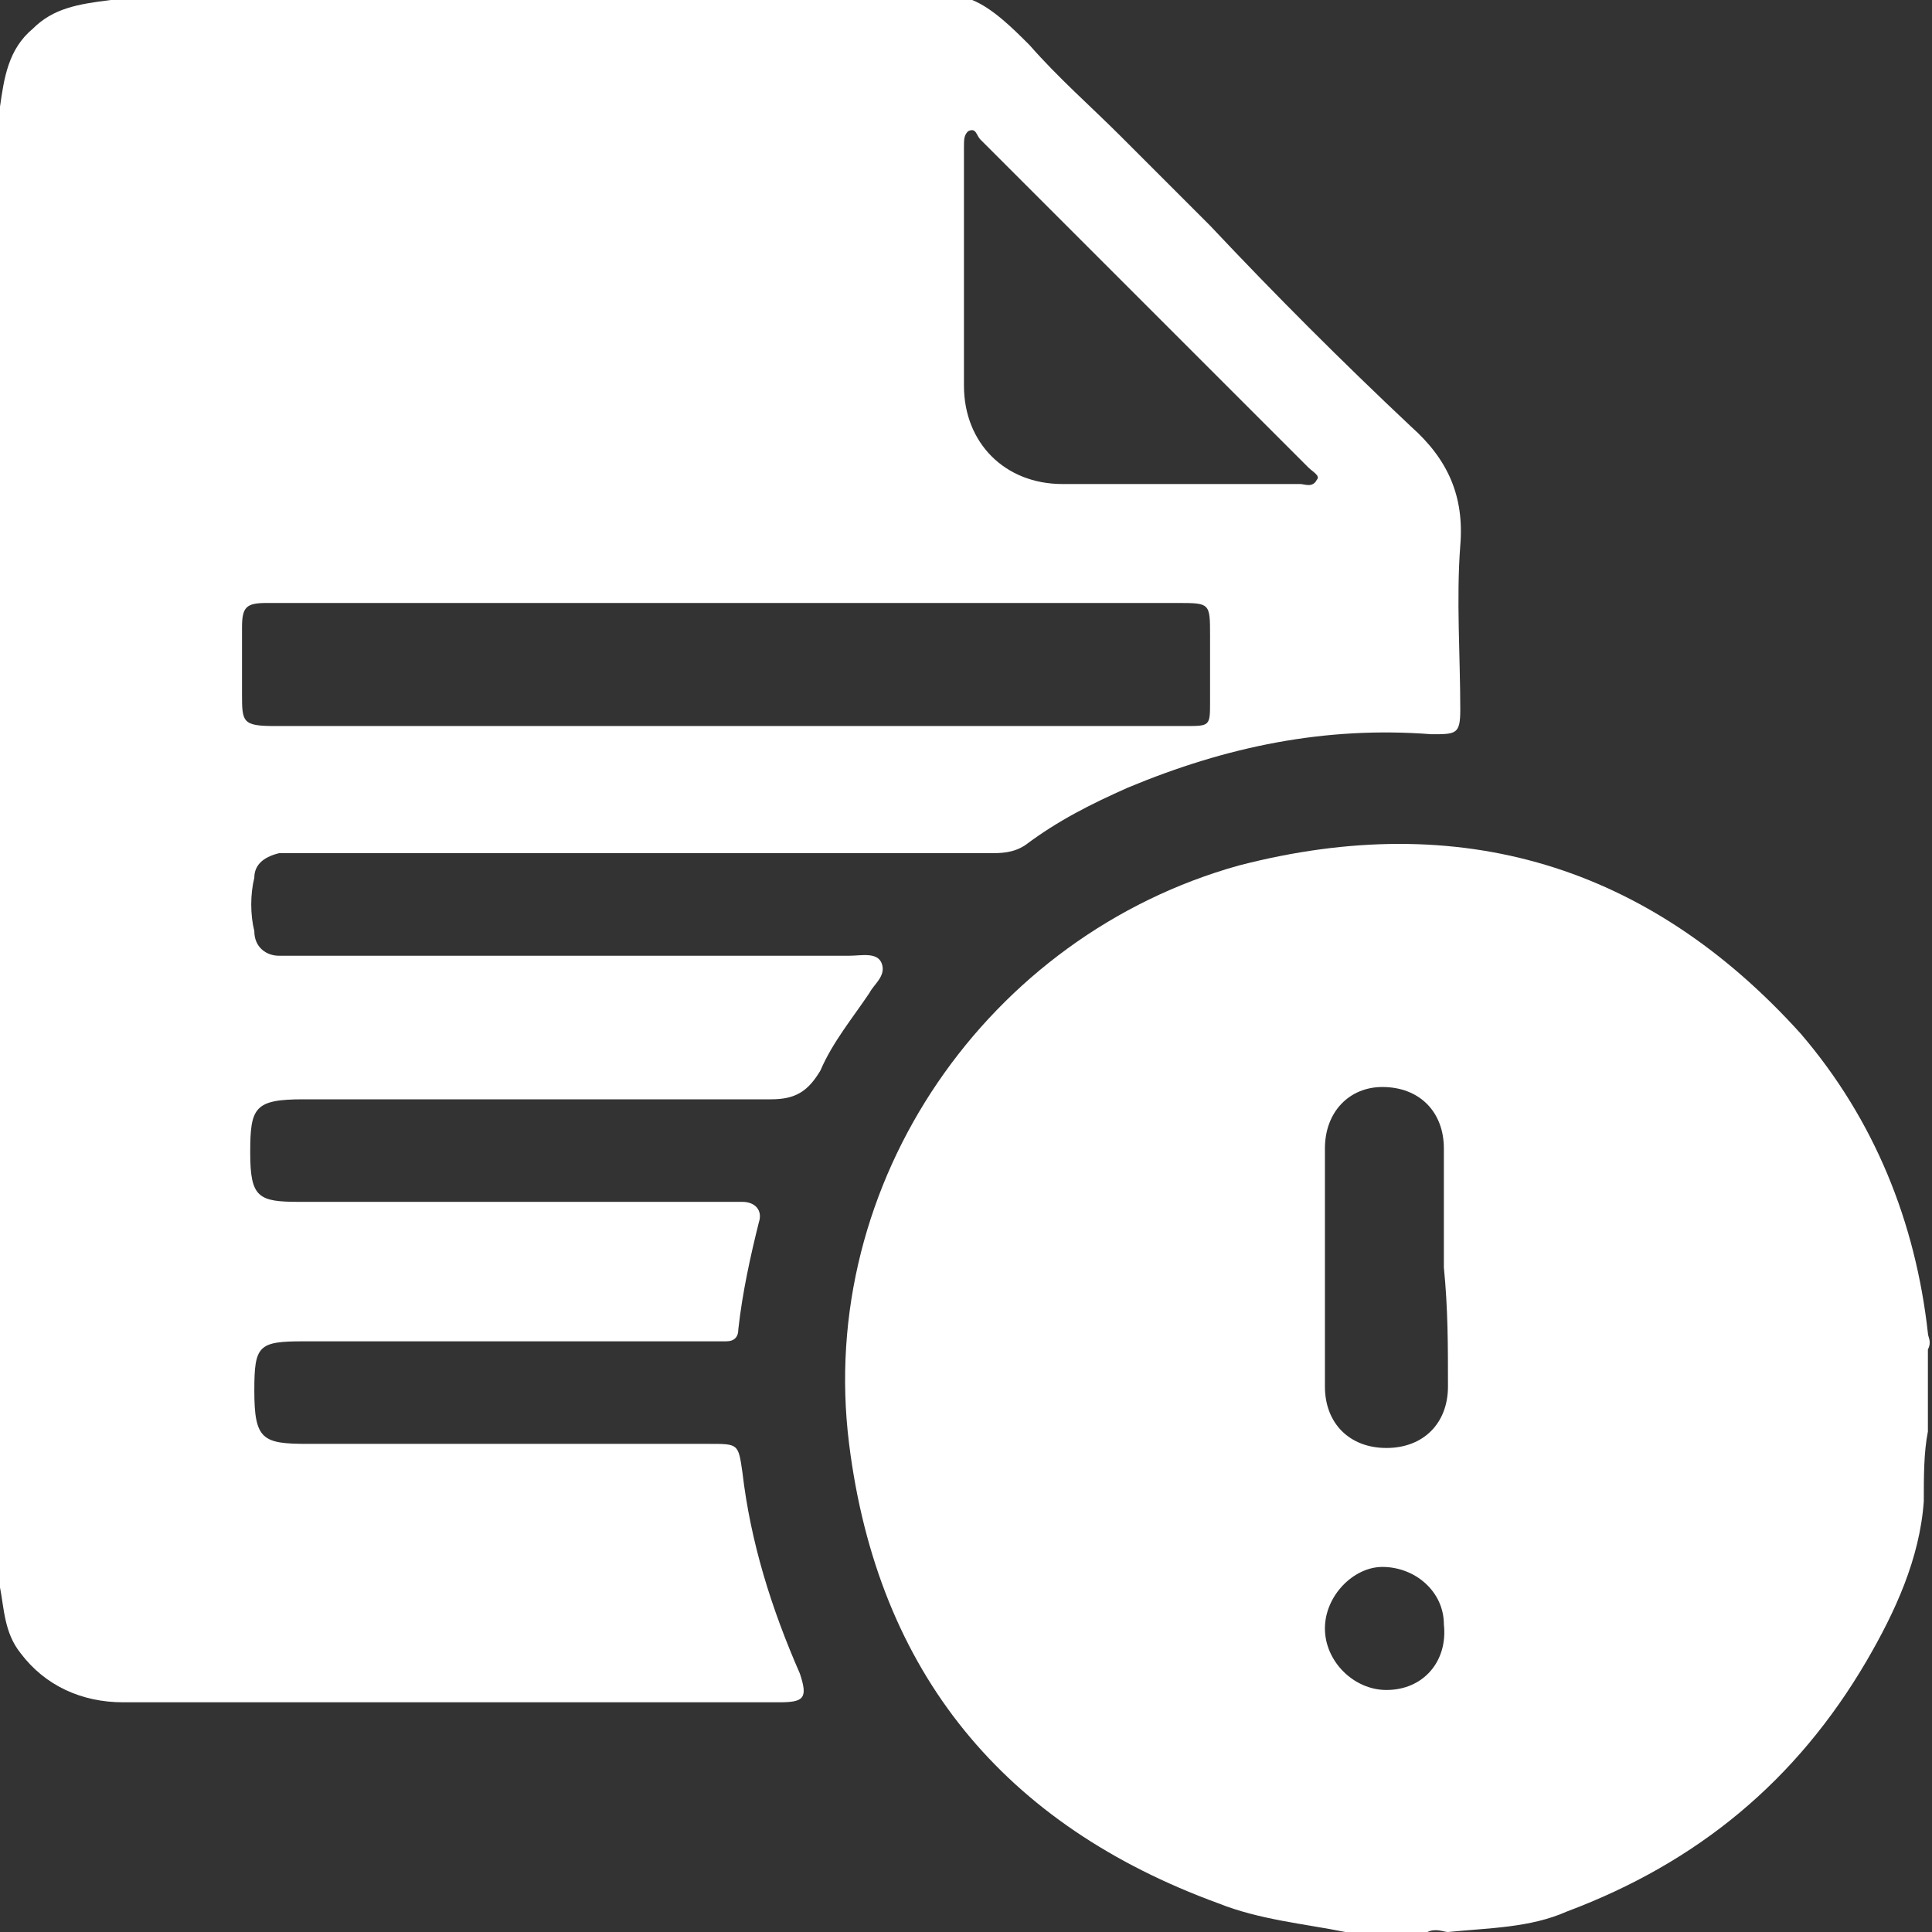 <?xml version="1.0" encoding="utf-8"?>
<!-- Generator: Adobe Illustrator 21.0.0, SVG Export Plug-In . SVG Version: 6.00 Build 0)  -->
<svg version="1.1" id="Layer_1" xmlns="http://www.w3.org/2000/svg" xmlns:xlink="http://www.w3.org/1999/xlink" x="0px" y="0px"
	 viewBox="0 0 47.1 47.1" style="enable-background:new 0 0 47.1 47.1;" xml:space="preserve">
<rect x="0" y="0" width="47.1" height="47.1" fill="#333333" stroke="none"/>
<style type="text/css">
	.st0{fill:#00B2A9;}
	.st1{fill:#FFFFFF;}
	.st2{fill:#963CBD;}
	.st3{fill:#ED8B00;}
	.st4{fill:#2C3E50;}
	.st5{fill:none;stroke:#0373BB;stroke-miterlimit:10;}
	.st6{fill:#8E99A8;}
	.st7{fill:#00B1A8;}
	.st8{fill:#001871;}
	.st9{fill:#418FDE;}
	.st10{fill:#FFB40F;}
	.st11{opacity:0.85;}
	.st12{fill:none;stroke:#6D6E71;stroke-linecap:round;stroke-linejoin:round;}
	.st13{fill:#0373BB;}
	.st14{fill:#919396;}
	.st15{fill:#0373B9;}
	.st16{fill:#A7A9AC;}
	.st17{fill:#F4F4F4;}
	.st18{opacity:0.1;clip-path:url(#SVGID_2_);}
	.st19{fill:#606060;}
</style>
<g>
	<g>
		<g>
			<g>
				<g>
					<g>
						<g>
							<path class="st1" d="M47,32.5c-0.3-2.7-1.3-5.2-3.1-7.3c-3.7-4.1-8.3-5.5-13.7-4.1c-6.1,1.7-10.3,7.7-9.5,14.1
								c0.7,5.6,3.8,9.3,9,11.2c1,0.4,2.1,0.5,3.1,0.7c0.7,0,1.3,0,2,0c0.2-0.1,0.4,0,0.5,0c1-0.1,2-0.1,2.9-0.5
								c3.2-1.2,5.6-3.2,7.3-6.1c0.7-1.2,1.3-2.5,1.4-3.9c0-0.6,0-1.2,0.1-1.7c0-0.7,0-1.3,0-2C47.1,32.7,47,32.6,47,32.5z
								 M33.8,41.2c-0.8,0-1.5-0.7-1.5-1.5c0-0.8,0.7-1.5,1.4-1.5c0.8,0,1.5,0.6,1.5,1.4C35.3,40.5,34.7,41.2,33.8,41.2z M35.3,33.8
								c0,0.9-0.6,1.5-1.5,1.5c-0.9,0-1.5-0.6-1.5-1.5c0-1.9,0-3.9,0-5.8c0-0.9,0.6-1.5,1.4-1.5c0.9,0,1.5,0.6,1.5,1.5
								c0,1,0,2,0,2.9C35.3,31.9,35.3,32.8,35.3,33.8z"/>
						</g>
						<g>
							<path class="st1" d="M21.5,23.5c-0.1-0.3-0.5-0.2-0.8-0.2c-4.4,0-8.8,0-13.2,0c-0.2,0-0.5,0-0.7,0c-0.3,0-0.6-0.2-0.6-0.6
								c-0.1-0.4-0.1-0.9,0-1.3c0-0.3,0.2-0.5,0.6-0.6c0.2,0,0.4,0,0.6,0c1.9,0,3.7,0,5.6,0c3.7,0,7.4,0,11.1,0c0.3,0,0.6,0,0.9-0.2
								c0.8-0.6,1.6-1,2.5-1.4c2.4-1,4.8-1.5,7.4-1.3c0.6,0,0.7,0,0.7-0.6c0-1.3-0.1-2.7,0-4c0.1-1.2-0.3-2.1-1.2-2.9
								c-1.7-1.6-3.3-3.2-4.9-4.9c-0.7-0.7-1.5-1.5-2.2-2.2c-0.7-0.7-1.5-1.4-2.2-2.2c-0.4-0.4-0.9-0.9-1.4-1.1c-7,0-14,0-21,0
								C1.9,0.1,1.3,0.2,0.8,0.7C0.2,1.2,0.1,1.9,0,2.6c0,12,0,24,0,36.1c0.1,0.5,0.1,1.1,0.5,1.6c0.6,0.8,1.5,1.2,2.5,1.2
								c5.3,0,10.7,0,16,0c0.6,0,0.7-0.1,0.5-0.7c-0.7-1.6-1.2-3.2-1.4-4.9c-0.1-0.7-0.1-0.7-0.8-0.7c-3.3,0-6.5,0-9.8,0
								c-1.1,0-1.3-0.1-1.3-1.3c0-1.1,0.1-1.2,1.2-1.2c3.2,0,6.5,0,9.7,0c0.2,0,0.4,0,0.6,0c0.2,0,0.3-0.1,0.3-0.3
								c0.1-0.9,0.3-1.8,0.5-2.6c0.1-0.3-0.1-0.5-0.4-0.5c-0.2,0-0.4,0-0.6,0c-3.4,0-6.8,0-10.2,0c-1,0-1.2-0.1-1.2-1.2c0,0,0,0,0,0
								c0-1.1,0.1-1.3,1.3-1.3c3.8,0,7.6,0,11.4,0c0.6,0,0.9-0.2,1.2-0.7c0.3-0.7,0.8-1.3,1.2-1.9C21.3,24,21.6,23.8,21.5,23.5z
								 M23.6,3.2c0.2-0.1,0.2,0.1,0.3,0.2c2.7,2.7,5.3,5.3,8,8c0.1,0.1,0.3,0.2,0.2,0.3c-0.1,0.2-0.3,0.1-0.4,0.1c-1,0-2,0-2.9,0
								c-1,0-1.9,0-2.9,0c-1.4,0-2.4-1-2.4-2.4c0-1.9,0-3.9,0-5.8C23.5,3.4,23.5,3.3,23.6,3.2z M5.9,16.9c0-0.5,0-1,0-1.6
								c0-0.5,0.1-0.6,0.6-0.6c1.7,0,3.3,0,5,0c5.7,0,11.5,0,17.2,0c0.8,0,0.8,0,0.8,0.8c0,0.5,0,1,0,1.6c0,0.6,0,0.6-0.6,0.6
								c-2.5,0-4.9,0-7.4,0c-1.3,0-2.5,0-3.8,0c-3.7,0-7.4,0-11,0C5.9,17.7,5.9,17.6,5.9,16.9z"/>
						</g>
					</g>
				</g>
			</g>
		</g>
	</g>
</g>
</svg>
